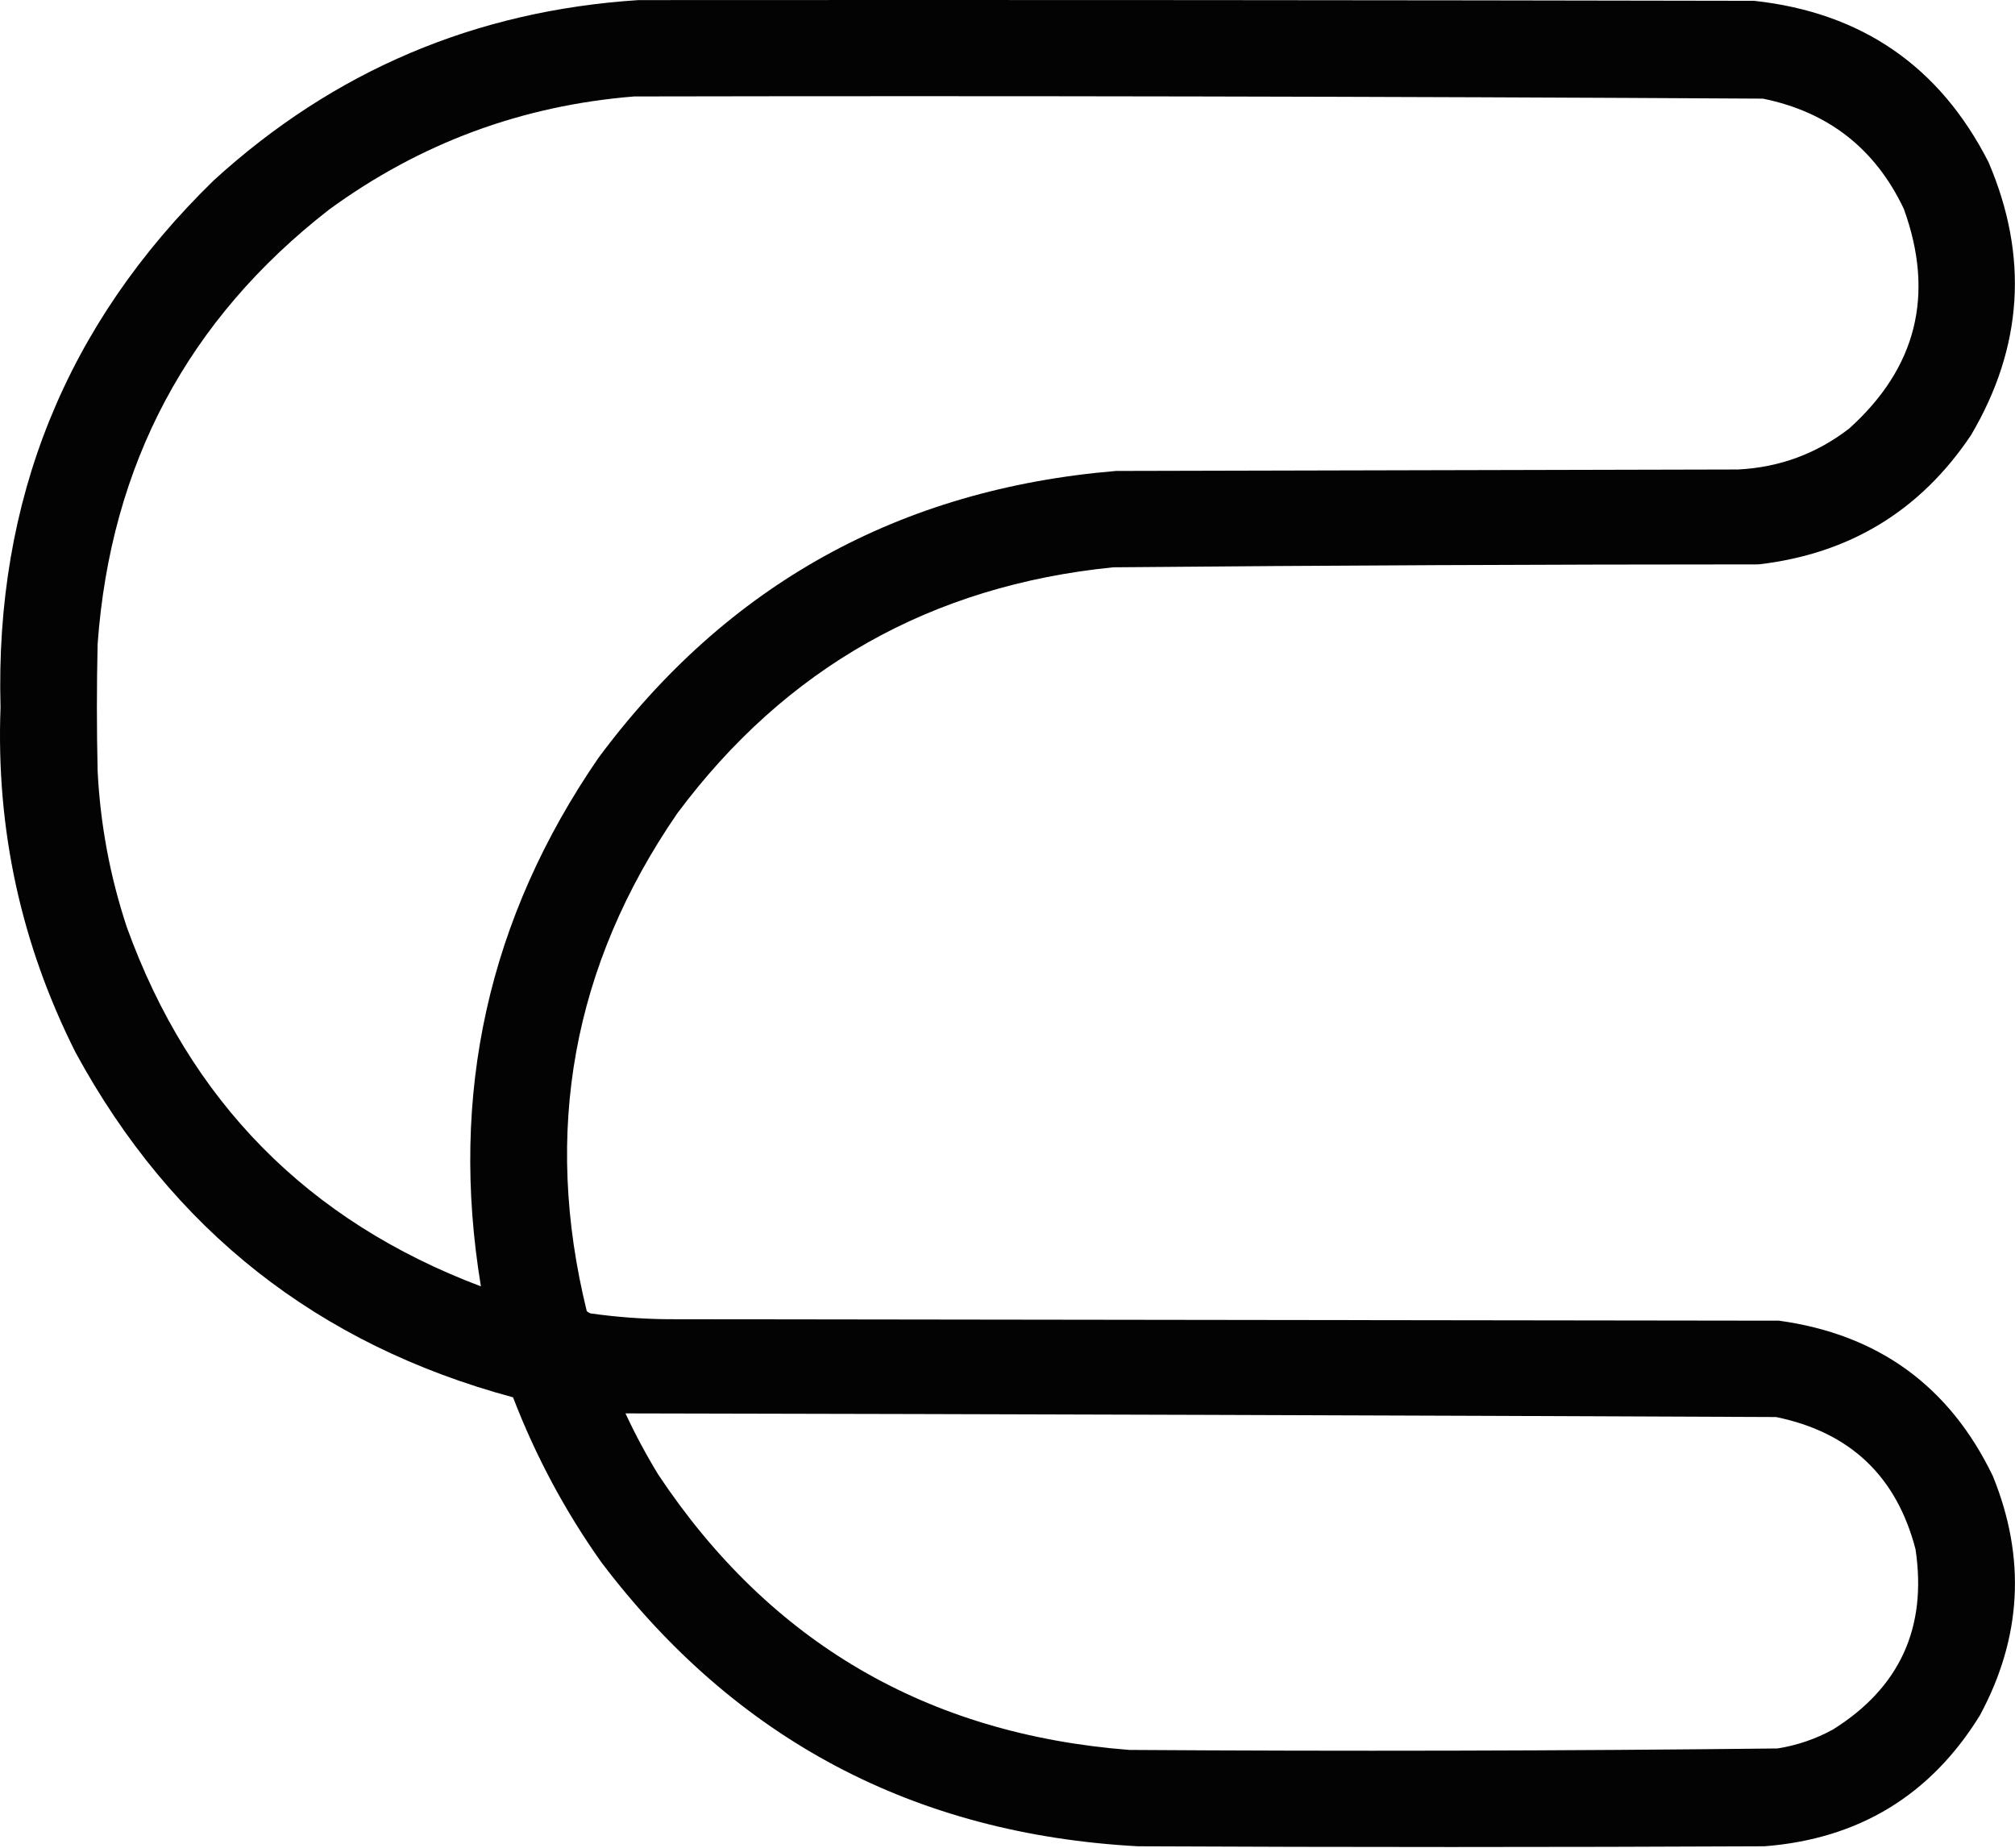 <svg width="1380" height="1266" viewBox="0 0 1380 1266" fill="none" xmlns="http://www.w3.org/2000/svg">
<path opacity="0.988" fill-rule="evenodd" clip-rule="evenodd" d="M437.363 0.063C692.03 -0.104 946.693 0.063 1201.36 0.563C1274.94 8.576 1328.44 45.409 1361.86 111.063C1389.44 175.463 1385.44 237.796 1349.86 298.063C1315.16 349.849 1266.66 379.349 1204.36 386.563C1057.02 386.591 909.683 387.258 762.363 388.563C637.718 401.112 538.218 457.279 463.863 557.063C392.222 661.226 371.555 774.893 401.863 898.063C402.613 898.693 403.447 899.193 404.363 899.563C421.941 902.053 439.607 903.393 457.363 903.563C711.03 903.893 964.693 904.233 1218.36 904.563C1286.35 913.913 1335.19 949.413 1364.86 1011.06C1387.65 1067.13 1384.65 1121.79 1355.86 1175.06C1322.05 1229.73 1272.88 1259.57 1208.36 1264.56C1065.36 1265.23 922.363 1265.23 779.363 1264.56C626.251 1256.27 503.751 1191.44 411.863 1070.06C387.028 1035.07 366.861 997.403 351.363 957.063C217.659 921.013 117.826 842.343 51.863 721.063C14.394 646.724 -2.773 567.891 0.363 484.563C-3.522 342.466 45.145 222.132 146.363 123.563C228.651 48.437 325.651 7.27 437.363 0.063ZM434.363 66.063C692.054 65.569 949.723 66.069 1207.36 67.563C1252.13 76.668 1284.29 101.834 1303.86 143.063C1325.14 201.789 1312.64 251.956 1266.36 293.563C1244.02 310.79 1218.68 320.124 1190.36 321.563C1048.36 321.896 906.363 322.23 764.363 322.563C616.064 334.937 497.897 400.437 409.863 519.063C334.436 628.784 307.603 749.451 329.363 881.063C210.777 836.313 129.944 754.31 86.863 635.063C75.349 600.311 68.682 564.644 66.863 528.063C66.196 499.063 66.196 470.063 66.863 441.063C75.78 318.04 128.614 218.874 225.363 143.563C287.662 98.089 357.329 72.256 434.363 66.063ZM428.363 968.063C691.035 968.563 953.703 969.403 1216.36 970.563C1267.03 980.963 1298.86 1011.12 1311.86 1061.06C1319.93 1114.75 1301.09 1155.92 1255.36 1184.56C1243.45 1191.09 1230.78 1195.42 1217.36 1197.56C1069.39 1199.22 921.393 1199.55 773.363 1198.56C634.796 1187.73 527.296 1124.9 450.863 1010.06C442.575 996.483 435.075 982.483 428.363 968.063Z" fill="black"/>
</svg>
